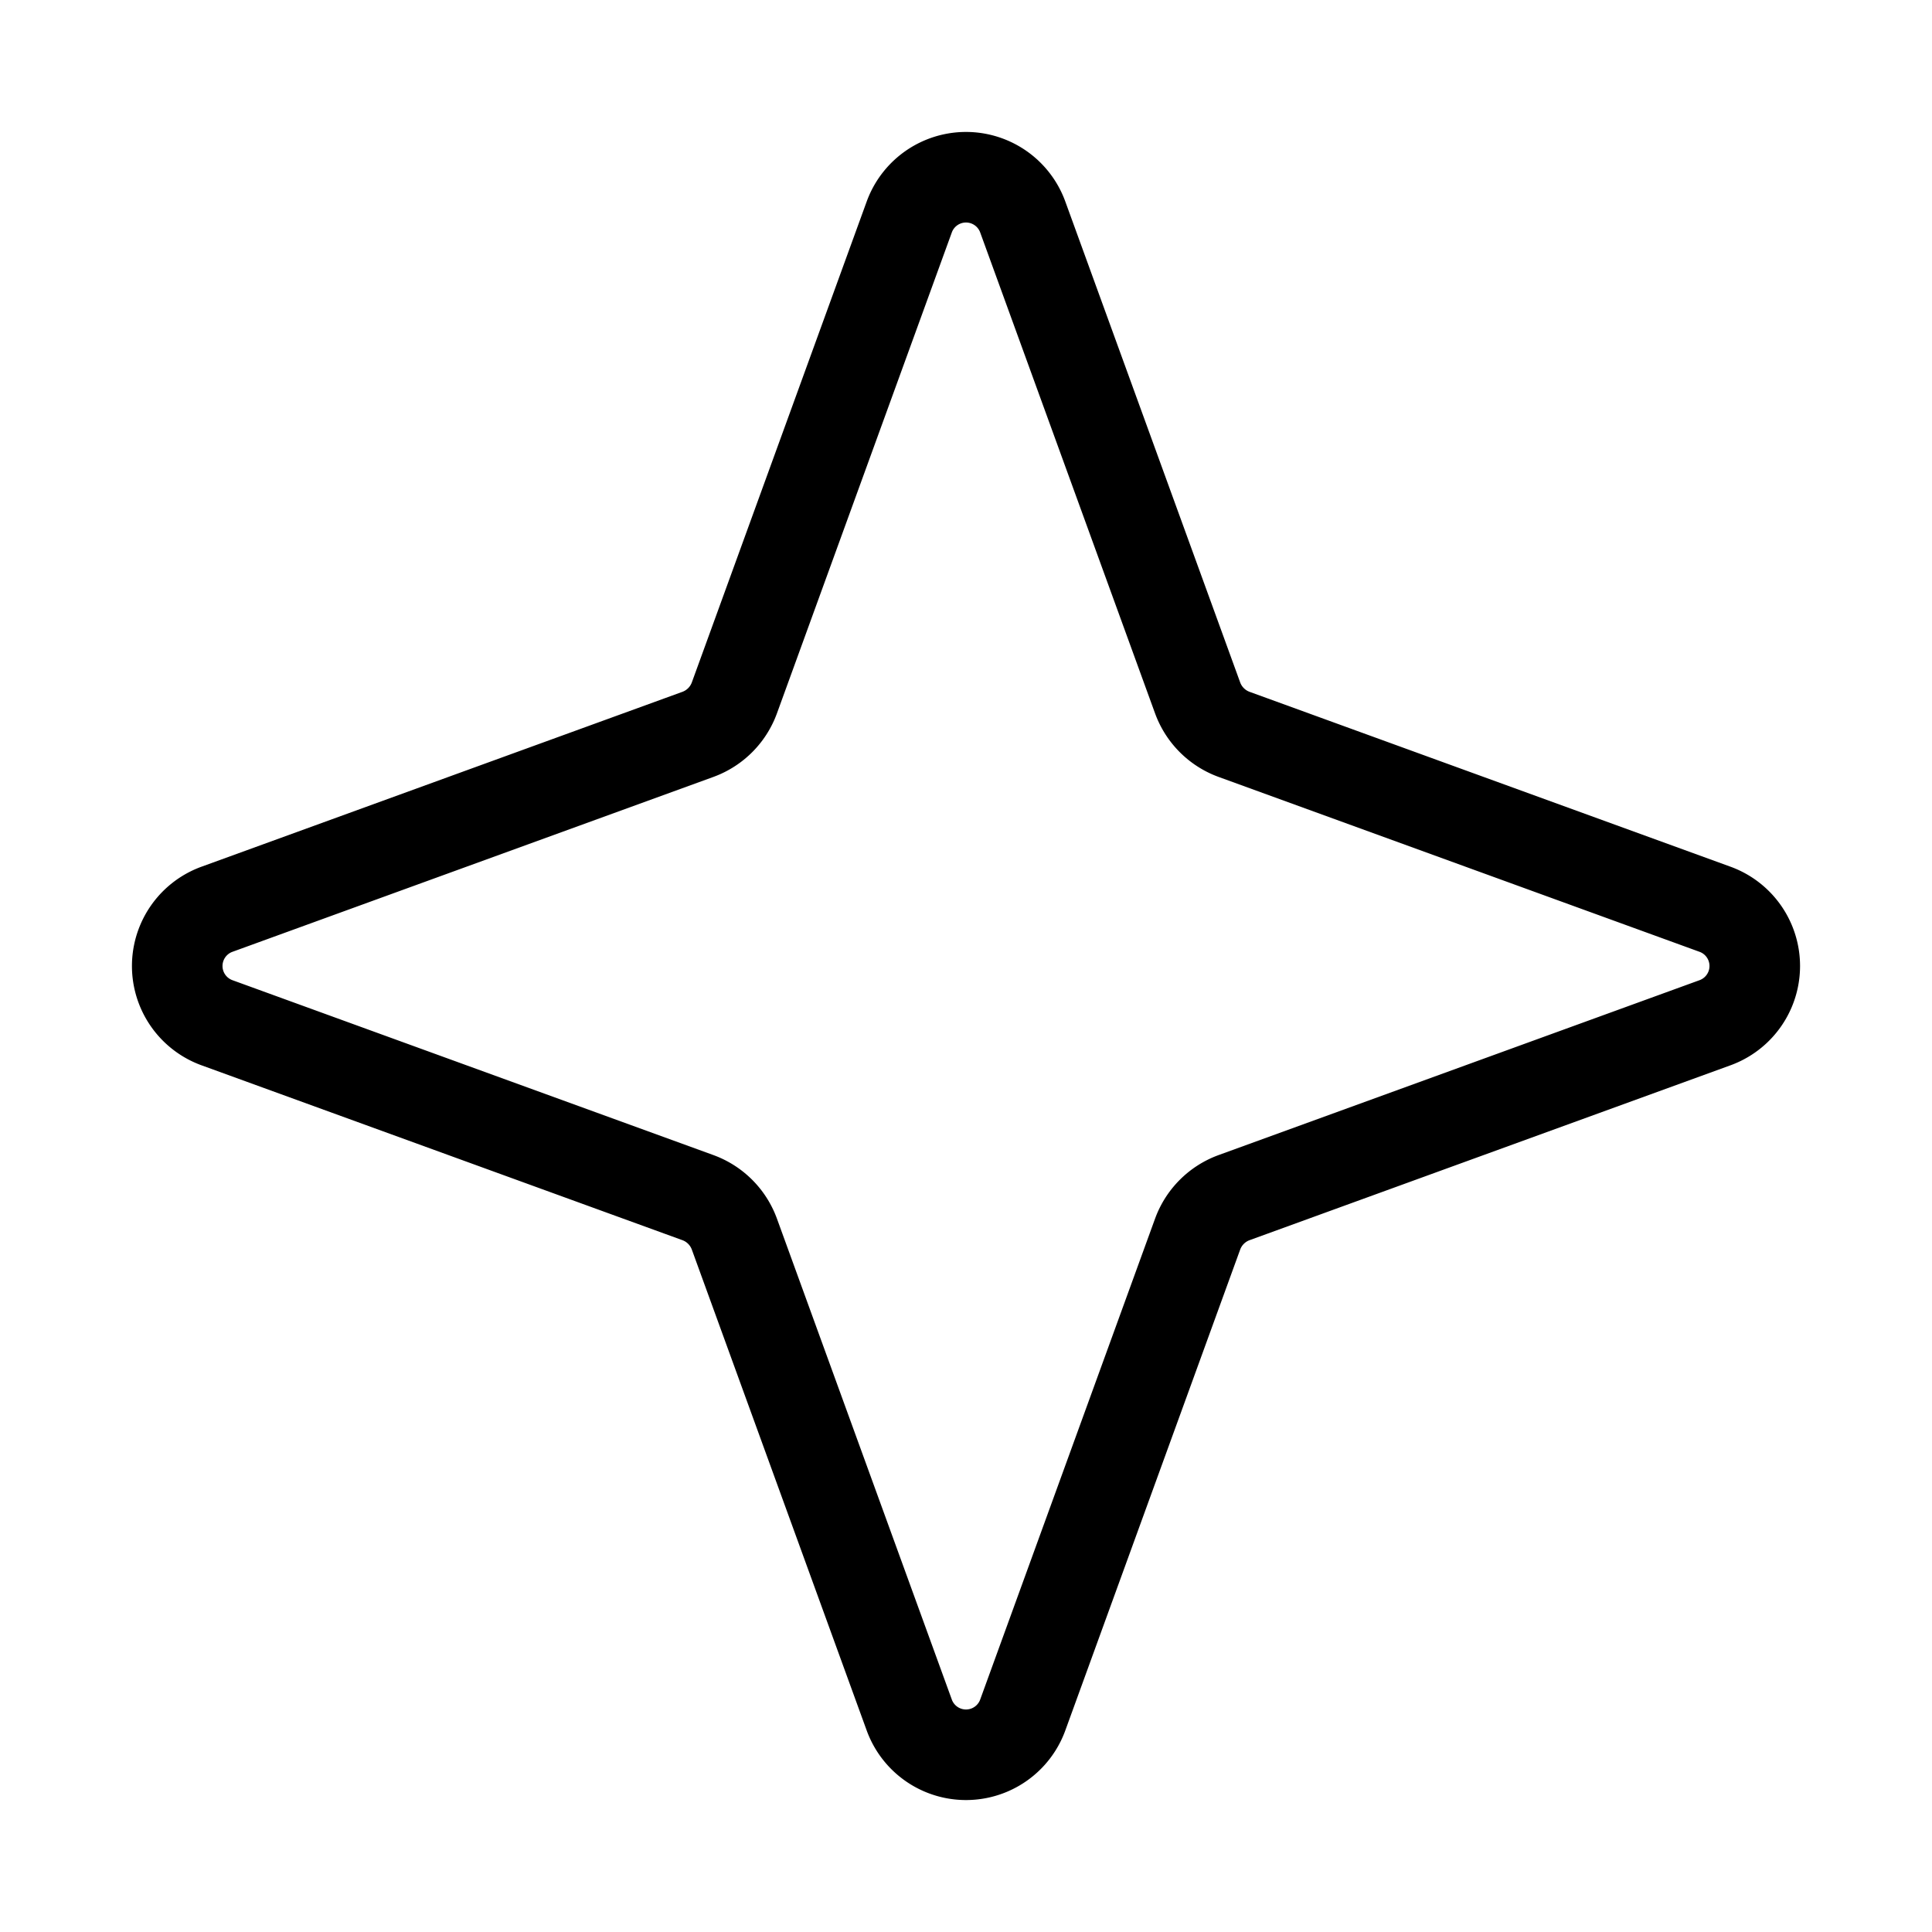 <svg xmlns="http://www.w3.org/2000/svg" viewBox="0 0 256 256" width="20" height="20"><path fill="none" d="M0 0h256v256H0z"/><path d="M158.7 163.5l-23.2 63.8a8 8 0 01-15 0l-23.2-63.8a8.1 8.1 0 00-4.8-4.8l-63.8-23.2a8 8 0 010-15l63.8-23.2a8.1 8.1 0 004.8-4.8l23.2-63.8a8 8 0 0115 0l23.2 63.8a8.1 8.1 0 004.8 4.8l63.8 23.2a8 8 0 010 15l-63.8 23.2a8.1 8.1 0 00-4.8 4.8z" fill="none" stroke="#000" stroke-linecap="round" stroke-linejoin="round" stroke-width="12"/></svg>